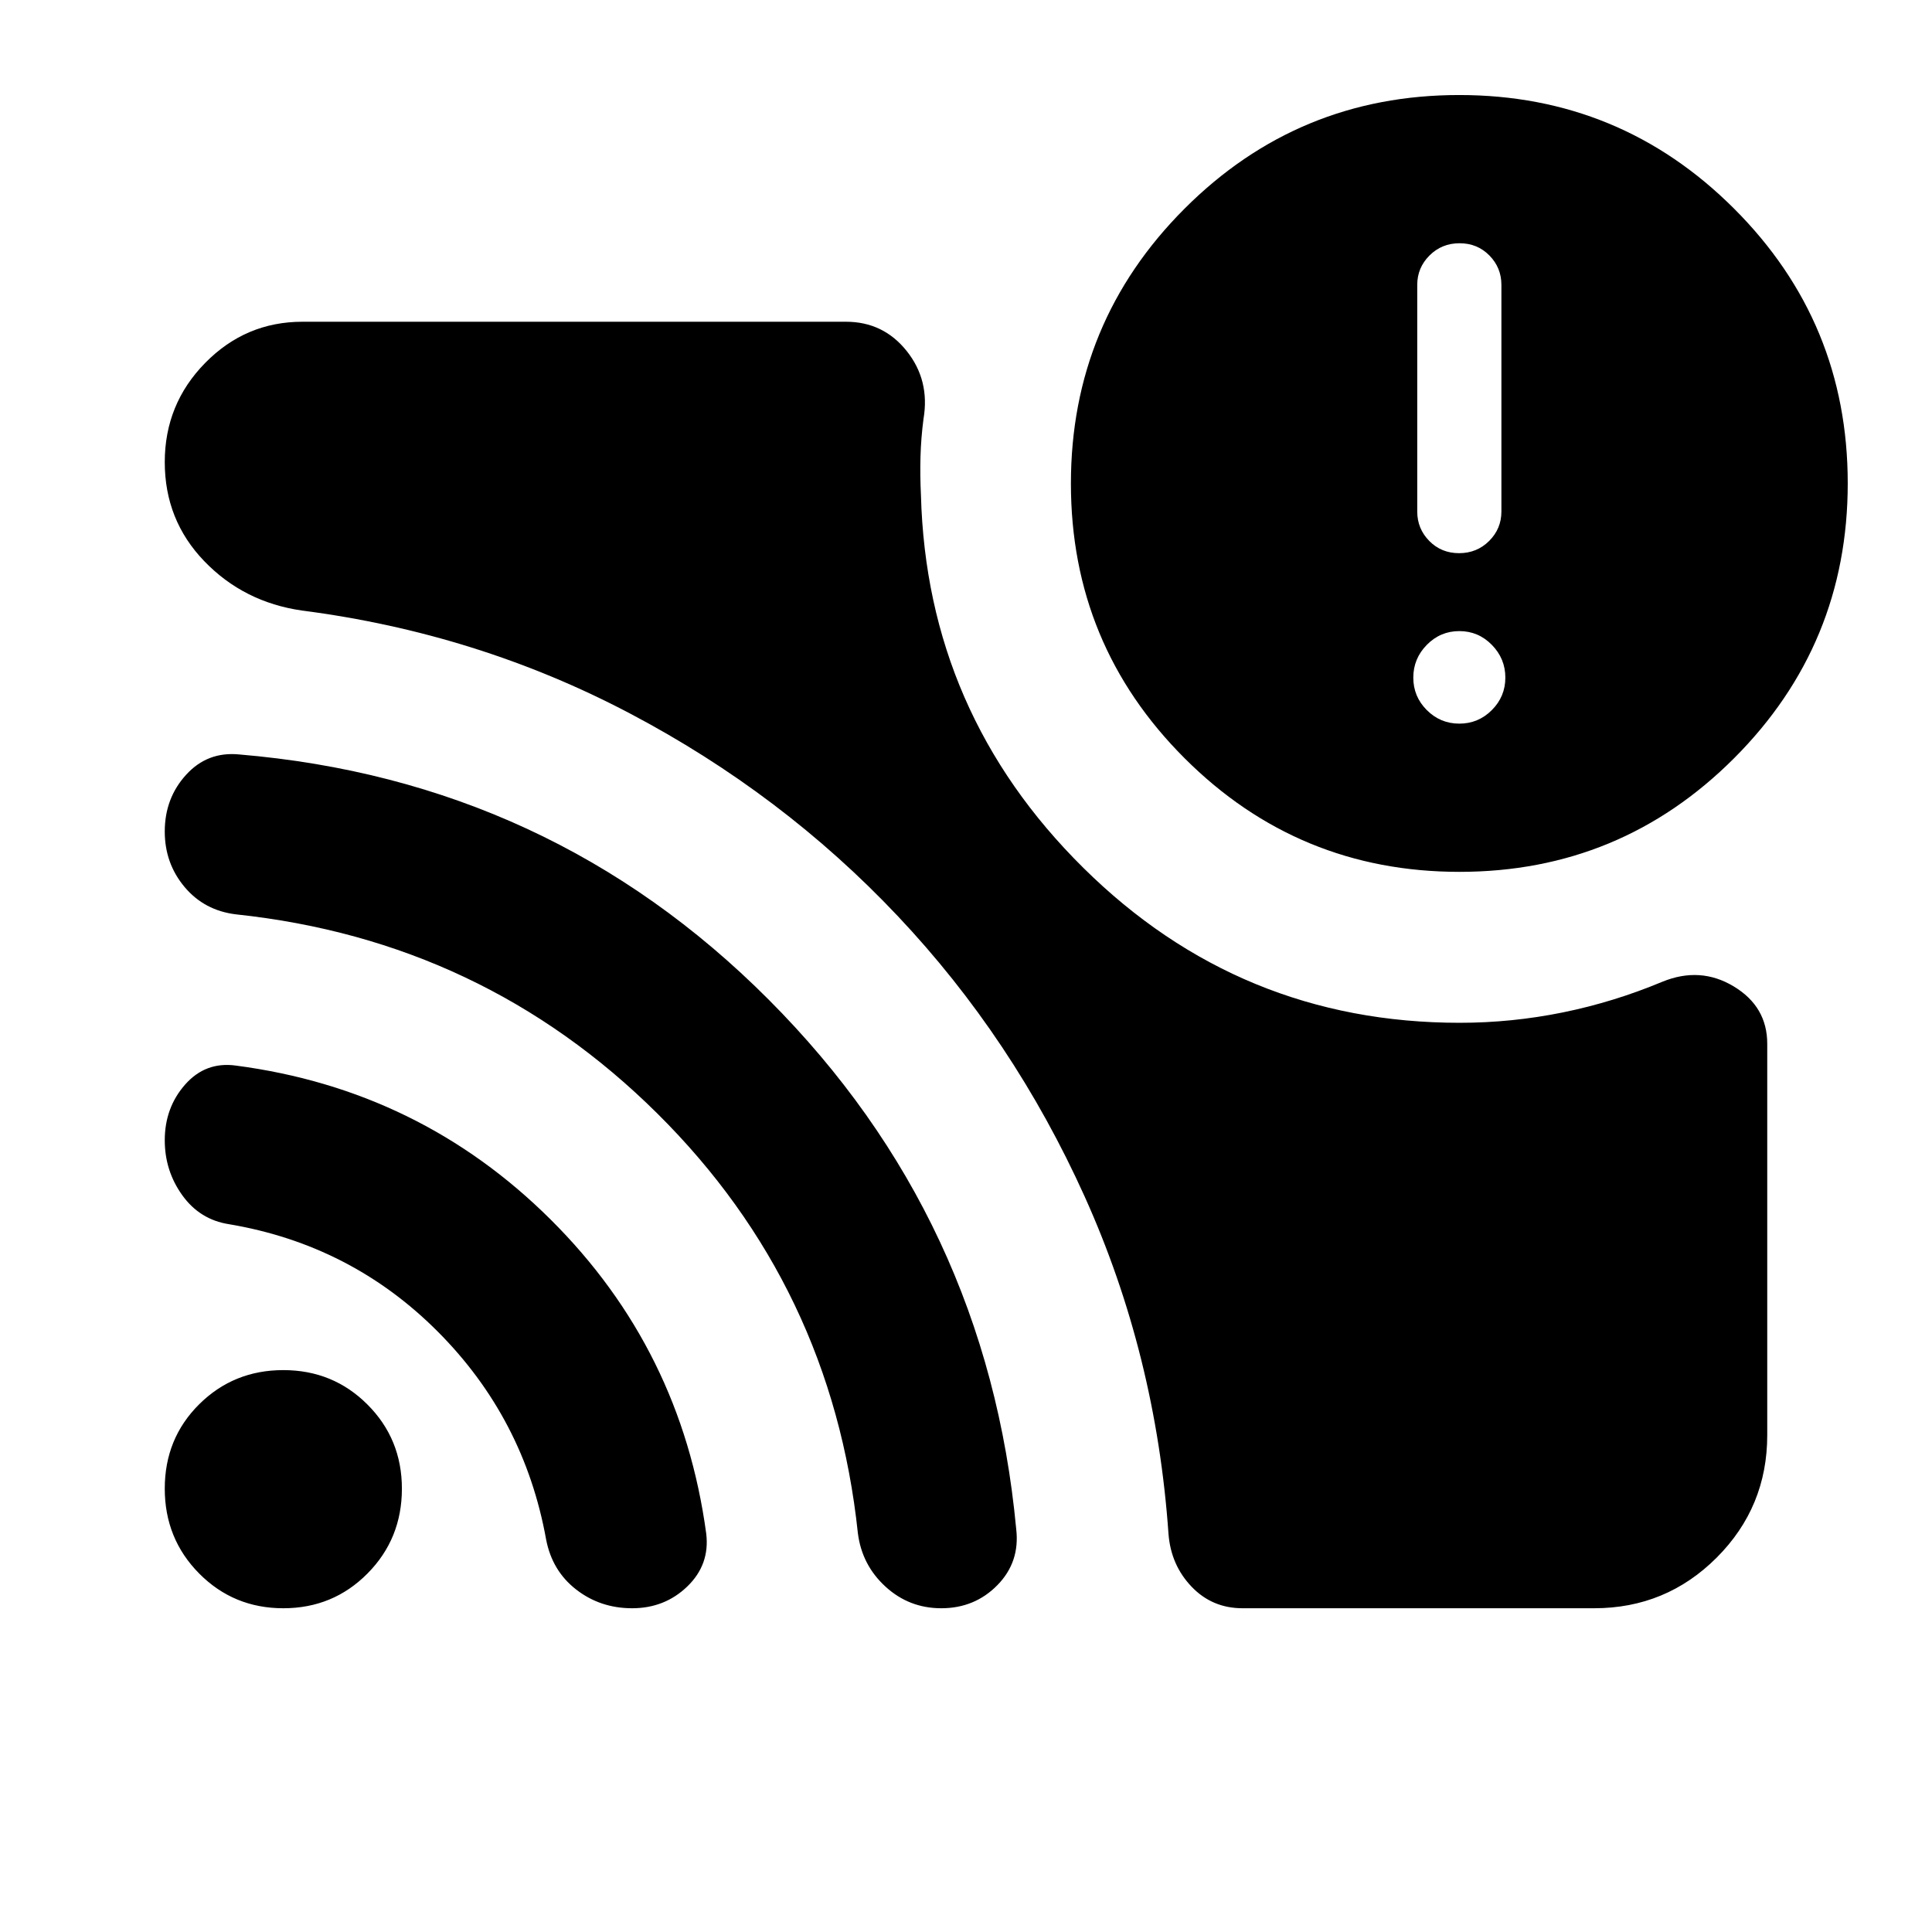 <svg xmlns="http://www.w3.org/2000/svg" height="24" viewBox="0 -960 960 960" width="24"><path d="M725.13-600.43q9.44 0 16.15-6.72 6.72-6.72 6.72-16.15 0-9.44-6.72-16.28-6.71-6.83-16.15-6.83-9.43 0-16.15 6.83-6.72 6.84-6.72 16.28 0 9.43 6.72 16.15 6.72 6.72 16.15 6.72Zm-.12-84.7q8.84 0 14.94-6.07 6.09-6.08 6.09-14.61v-112.64q0-8.53-5.97-14.61-5.98-6.07-14.82-6.07t-14.93 6.07q-6.1 6.08-6.1 14.61v112.64q0 8.53 5.98 14.61 5.97 6.07 14.81 6.07Zm.34 233.35q25.85 0 51.19-5.15 25.35-5.16 49.42-15.22 18.87-7.74 35.52 2.29 16.65 10.04 16.65 28.49v194.5q0 35.72-25.14 60.86t-60.86 25.14H617.41q-15.08 0-25.31-10.7-10.23-10.69-11.47-26.1-6.22-89.2-41.67-167.78-35.46-78.57-92.91-139.41-57.44-60.84-133.14-100.68-75.69-39.85-162.89-51.09-28.89-4.15-48.52-24.53-19.63-20.38-19.63-49.22t20.09-49.29q20.09-20.46 48.32-20.46h270.07q18.58 0 30.18 14.54 11.6 14.55 8.36 33.7-1.24 9.43-1.5 18.75-.26 9.31.22 19.11 2.87 108.27 80.7 185.26t187.04 76.99Zm-.15-75q-80.07 0-136.57-56.44-56.5-56.43-56.5-136.5 0-80.06 56.43-136.56 56.44-56.5 136.5-56.5 80.07 0 136.57 56.43t56.5 136.5q0 80.07-56.43 136.57-56.44 56.5-136.5 56.5ZM140.78-160.87q-24.7 0-41.81-17.26-17.1-17.25-17.1-42.18t17.1-41.91q17.11-16.98 41.81-16.98 24.71 0 41.81 17.11 17.11 17.1 17.11 41.81 0 24.91-17.11 42.16-17.1 17.25-41.81 17.25Zm173.31 0q-15.81 0-27.78-9.29t-14.96-24.94q-10.87-60.18-53.87-103.28-42.99-43.1-103.68-53.32-14.47-2.23-23.2-14.36-8.73-12.13-8.73-27.35 0-16.18 10.1-27.66 10.1-11.47 25.1-9.47 91.63 11.97 156.55 76.53 64.92 64.55 77.3 156.06 1.86 15.36-9.37 26.22-11.22 10.86-27.46 10.86Zm153.61 0q-15.98 0-27.7-10.74-11.72-10.74-13.72-26.52-13-122.61-99.64-208.56-86.65-85.95-209.31-98.96-15.79-1.89-25.62-13.62-9.84-11.73-9.84-27.56 0-16.54 10.59-28.17 10.58-11.63 26.28-10.13 154.61 12.96 263.19 121.82 108.59 108.86 123.02 263.08 1.92 16.38-9.34 27.87-11.27 11.49-27.91 11.49Z"/></svg>
